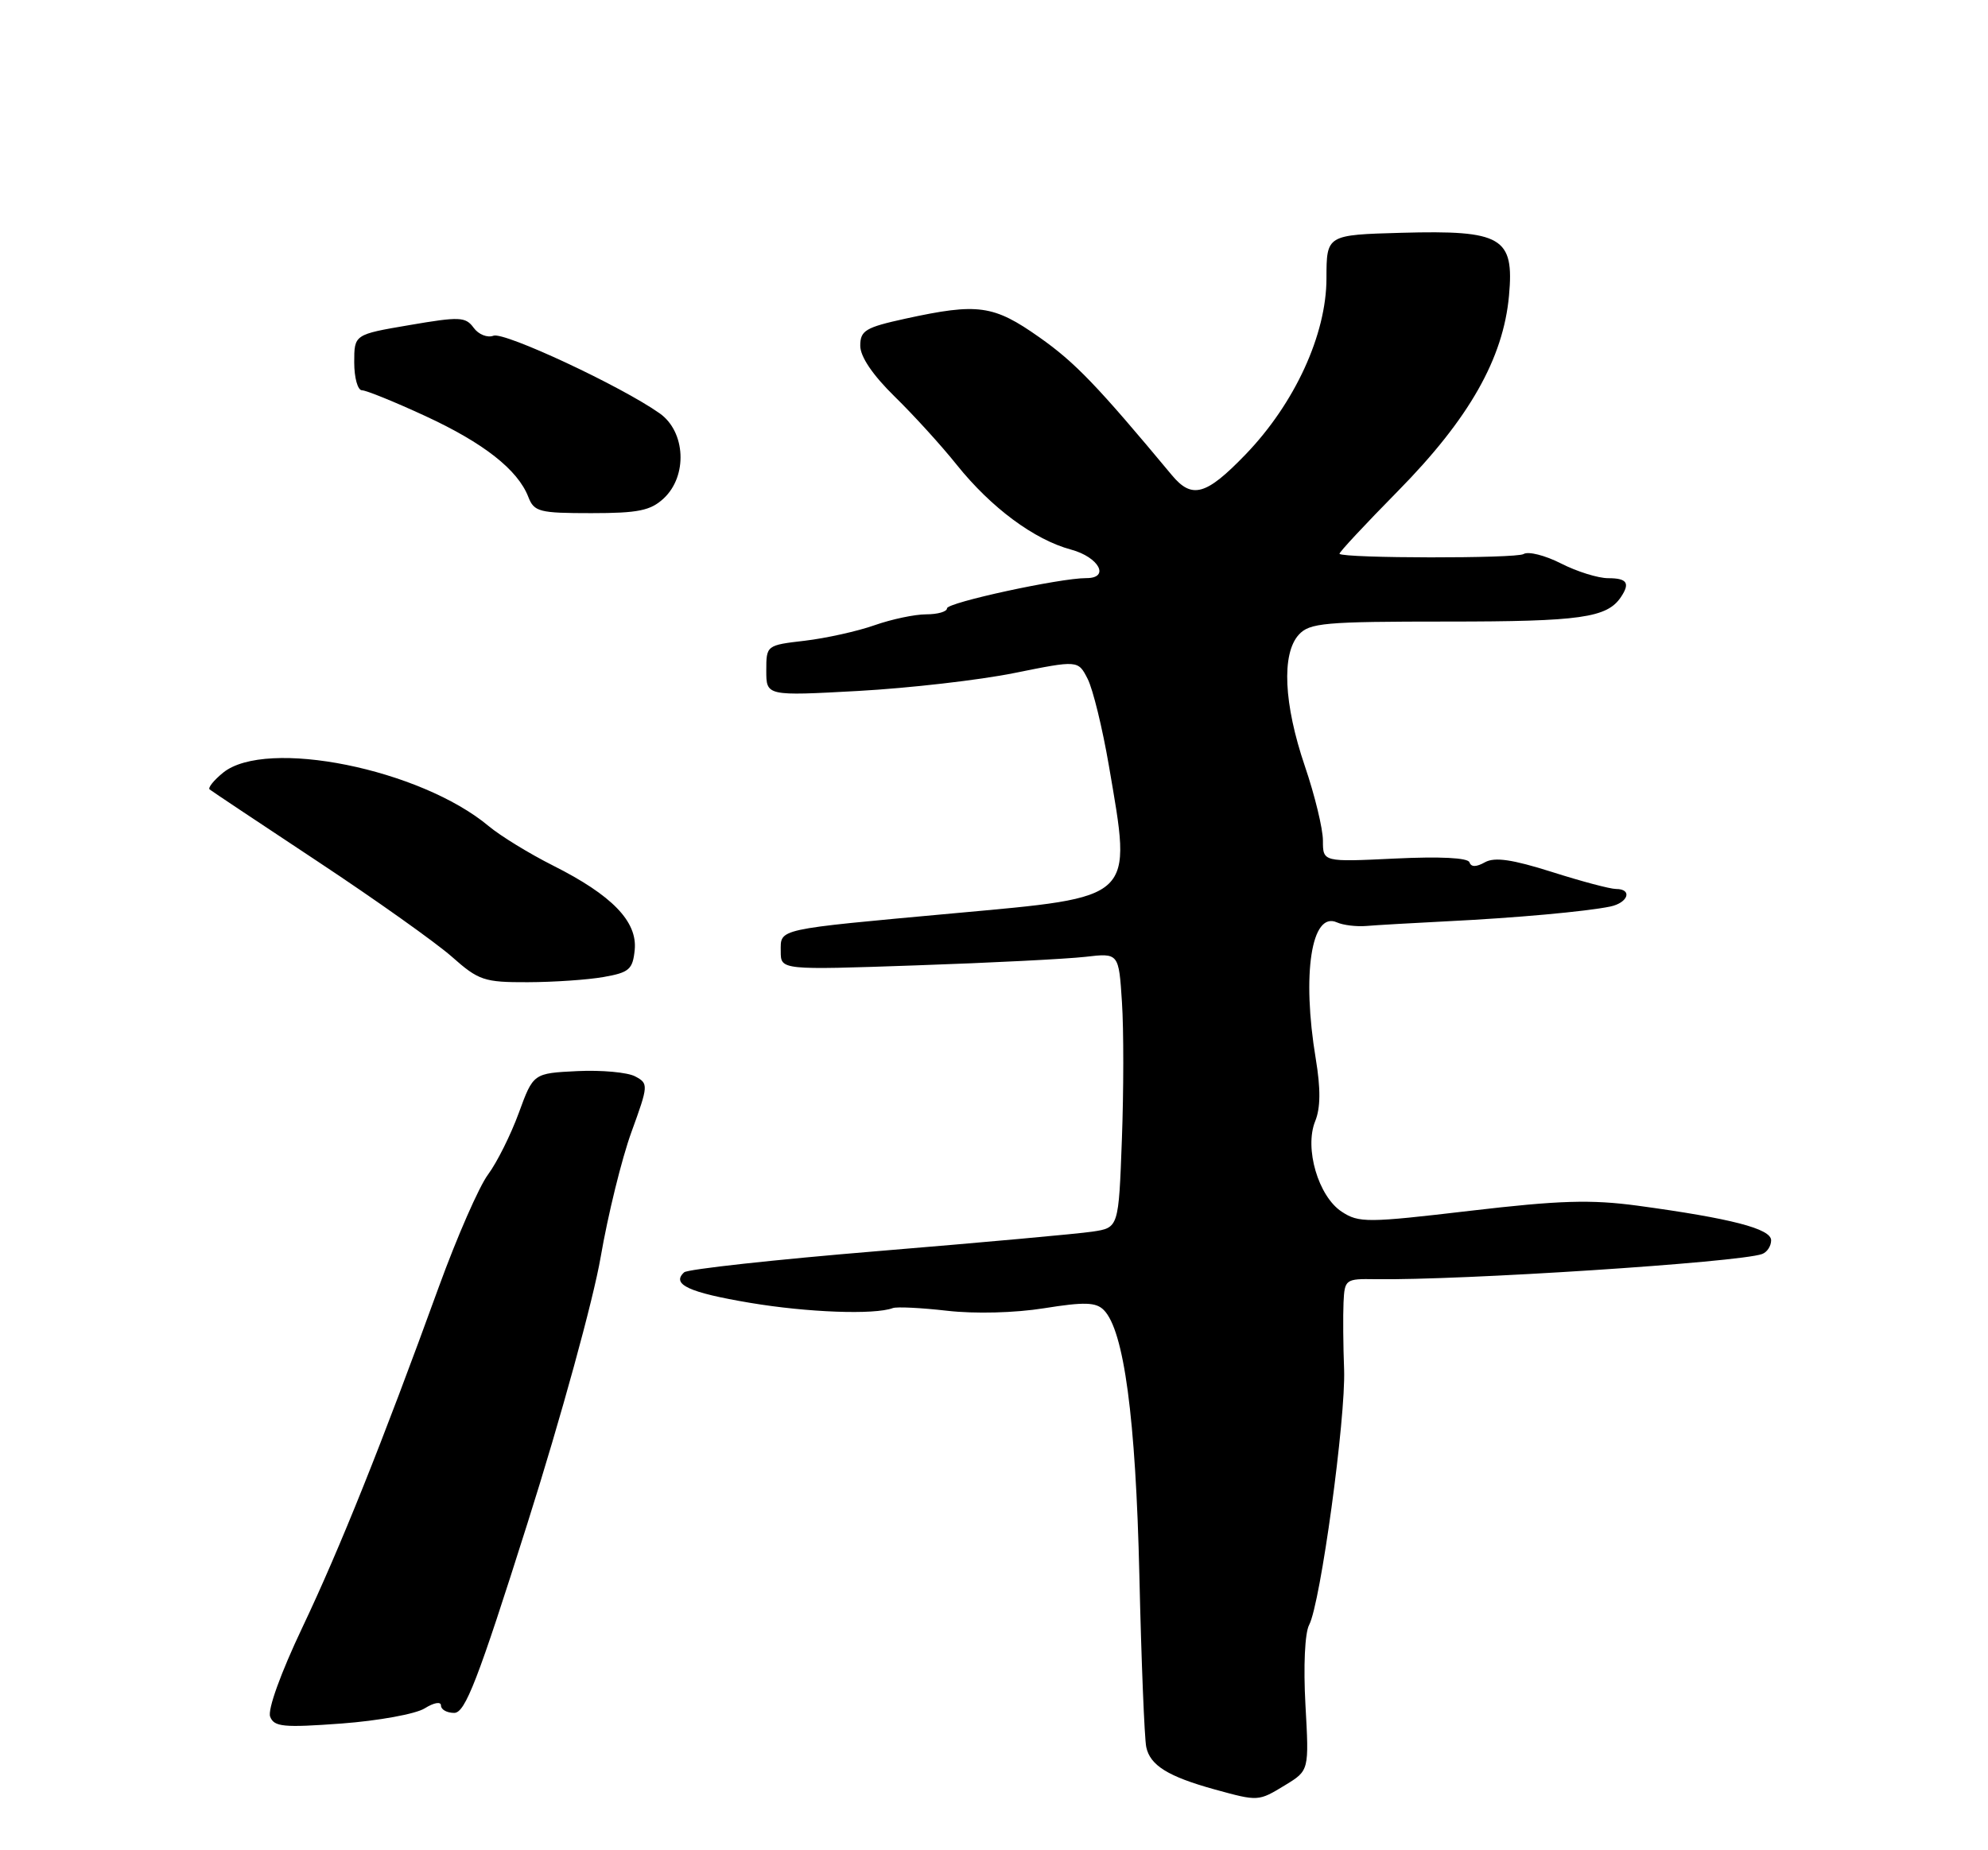 <?xml version="1.0" encoding="UTF-8" standalone="no"?>
<!DOCTYPE svg PUBLIC "-//W3C//DTD SVG 1.1//EN" "http://www.w3.org/Graphics/SVG/1.1/DTD/svg11.dtd" >
<svg xmlns="http://www.w3.org/2000/svg" xmlns:xlink="http://www.w3.org/1999/xlink" version="1.1" viewBox="0 0 275 256">
 <g >
 <path fill="currentColor"
d=" M 177.80 246.98 C 181.09 244.97 181.09 244.97 180.58 235.85 C 180.29 230.55 180.50 225.94 181.09 224.83 C 182.66 221.90 186.17 196.22 185.93 189.50 C 185.80 186.20 185.77 182.02 185.85 180.21 C 186.00 177.02 186.13 176.92 190.25 176.99 C 202.04 177.17 240.53 174.67 243.75 173.51 C 244.44 173.26 245.00 172.41 245.00 171.61 C 245.00 170.01 239.48 168.58 226.53 166.82 C 220.05 165.95 215.73 166.08 203.35 167.53 C 189.16 169.20 187.97 169.21 185.61 167.66 C 182.36 165.54 180.41 158.87 181.93 155.13 C 182.67 153.31 182.70 150.66 182.01 146.50 C 180.06 134.77 181.41 126.05 184.93 127.62 C 185.79 128.01 187.62 128.23 189.00 128.12 C 190.38 128.00 195.32 127.72 200.00 127.48 C 209.63 127.01 219.42 126.12 222.75 125.43 C 225.24 124.91 225.86 123.00 223.54 123.00 C 222.73 123.00 218.74 121.94 214.66 120.64 C 209.19 118.91 206.76 118.56 205.42 119.30 C 204.21 119.98 203.50 119.99 203.27 119.31 C 203.06 118.68 199.20 118.49 192.97 118.79 C 183.00 119.27 183.00 119.27 183.00 116.31 C 183.00 114.68 181.88 110.04 180.50 106.00 C 177.58 97.41 177.26 90.48 179.65 87.83 C 181.15 86.18 183.17 86.00 200.22 86.00 C 218.64 86.00 222.31 85.48 224.23 82.60 C 225.52 80.67 225.07 80.00 222.46 80.00 C 221.06 80.00 218.12 79.08 215.93 77.96 C 213.73 76.84 211.40 76.25 210.75 76.66 C 209.72 77.29 185.93 77.26 185.29 76.63 C 185.16 76.50 188.81 72.58 193.41 67.91 C 203.22 57.94 207.95 49.61 208.74 40.91 C 209.48 32.82 207.78 31.83 193.87 32.21 C 183.50 32.50 183.50 32.50 183.49 38.50 C 183.49 46.28 179.10 55.83 172.28 62.90 C 166.84 68.54 164.89 69.09 162.11 65.75 C 151.80 53.36 148.73 50.16 143.79 46.68 C 137.43 42.19 135.29 41.90 125.25 44.09 C 119.72 45.30 119.00 45.73 119.00 47.84 C 119.00 49.35 120.72 51.89 123.75 54.86 C 126.36 57.41 130.24 61.67 132.36 64.33 C 137.11 70.25 143.06 74.67 148.15 76.04 C 152.04 77.09 153.59 80.01 150.25 79.99 C 146.64 79.98 131.00 83.37 131.00 84.17 C 131.00 84.63 129.71 85.00 128.13 85.00 C 126.54 85.00 123.33 85.68 120.97 86.51 C 118.62 87.34 114.29 88.30 111.35 88.65 C 106.02 89.27 106.00 89.29 106.00 92.79 C 106.00 96.30 106.00 96.30 118.75 95.60 C 125.76 95.21 135.47 94.10 140.31 93.12 C 149.13 91.34 149.13 91.34 150.45 93.92 C 151.18 95.34 152.50 100.74 153.39 105.93 C 156.59 124.66 157.24 124.05 131.90 126.37 C 107.16 128.64 108.00 128.45 108.00 131.63 C 108.00 134.22 108.00 134.22 126.75 133.57 C 137.06 133.22 147.58 132.68 150.13 132.39 C 154.76 131.85 154.76 131.85 155.20 138.67 C 155.45 142.43 155.44 150.98 155.19 157.68 C 154.74 169.87 154.74 169.87 151.12 170.41 C 149.13 170.71 135.80 171.92 121.50 173.10 C 107.20 174.28 95.11 175.61 94.64 176.04 C 92.82 177.70 95.29 178.84 103.74 180.26 C 111.71 181.60 120.96 181.94 123.50 180.99 C 124.05 180.78 127.44 180.95 131.02 181.36 C 134.87 181.80 140.37 181.66 144.44 181.01 C 150.00 180.12 151.60 180.17 152.68 181.25 C 155.48 184.05 157.11 196.22 157.61 218.00 C 157.88 229.82 158.31 240.50 158.56 241.72 C 159.09 244.26 161.57 245.80 167.99 247.58 C 174.10 249.26 174.05 249.26 177.80 246.98 Z  M 58.75 236.37 C 60.03 235.57 61.00 235.40 61.00 235.98 C 61.00 236.54 61.82 237.00 62.83 237.00 C 64.35 237.00 66.09 232.51 72.97 210.75 C 77.60 196.14 82.08 179.81 83.09 173.93 C 84.09 168.12 86.00 160.34 87.34 156.65 C 89.71 150.13 89.72 149.92 87.86 148.93 C 86.81 148.37 83.21 148.04 79.86 148.20 C 73.77 148.50 73.77 148.50 71.76 154.00 C 70.65 157.03 68.74 160.85 67.51 162.51 C 66.27 164.17 63.22 171.14 60.72 178.01 C 52.80 199.81 47.04 214.19 41.82 225.19 C 38.84 231.47 37.00 236.56 37.37 237.52 C 37.91 238.94 39.21 239.06 47.25 238.47 C 52.34 238.09 57.51 237.15 58.75 236.37 Z  M 83.50 135.18 C 87.04 134.56 87.53 134.13 87.80 131.42 C 88.18 127.50 84.66 123.86 76.50 119.76 C 73.20 118.10 69.20 115.64 67.61 114.31 C 58.14 106.38 36.81 102.09 30.86 106.91 C 29.56 107.97 28.73 109.01 29.00 109.23 C 29.27 109.45 36.02 113.95 44.00 119.23 C 51.98 124.51 60.30 130.43 62.50 132.37 C 66.21 135.66 66.97 135.92 73.00 135.90 C 76.58 135.89 81.30 135.57 83.50 135.18 Z  M 91.81 68.96 C 95.14 65.86 94.85 59.73 91.25 57.19 C 85.93 53.43 69.76 45.88 68.26 46.45 C 67.43 46.77 66.19 46.28 65.52 45.35 C 64.40 43.82 63.58 43.79 56.64 44.98 C 49.00 46.28 49.00 46.28 49.00 50.14 C 49.00 52.26 49.48 54.00 50.07 54.00 C 50.65 54.00 54.59 55.60 58.81 57.55 C 66.89 61.28 71.62 64.99 73.08 68.75 C 73.88 70.82 74.59 71.00 81.79 71.00 C 88.29 71.00 89.99 70.65 91.81 68.96 Z "/>
</g>
</svg>